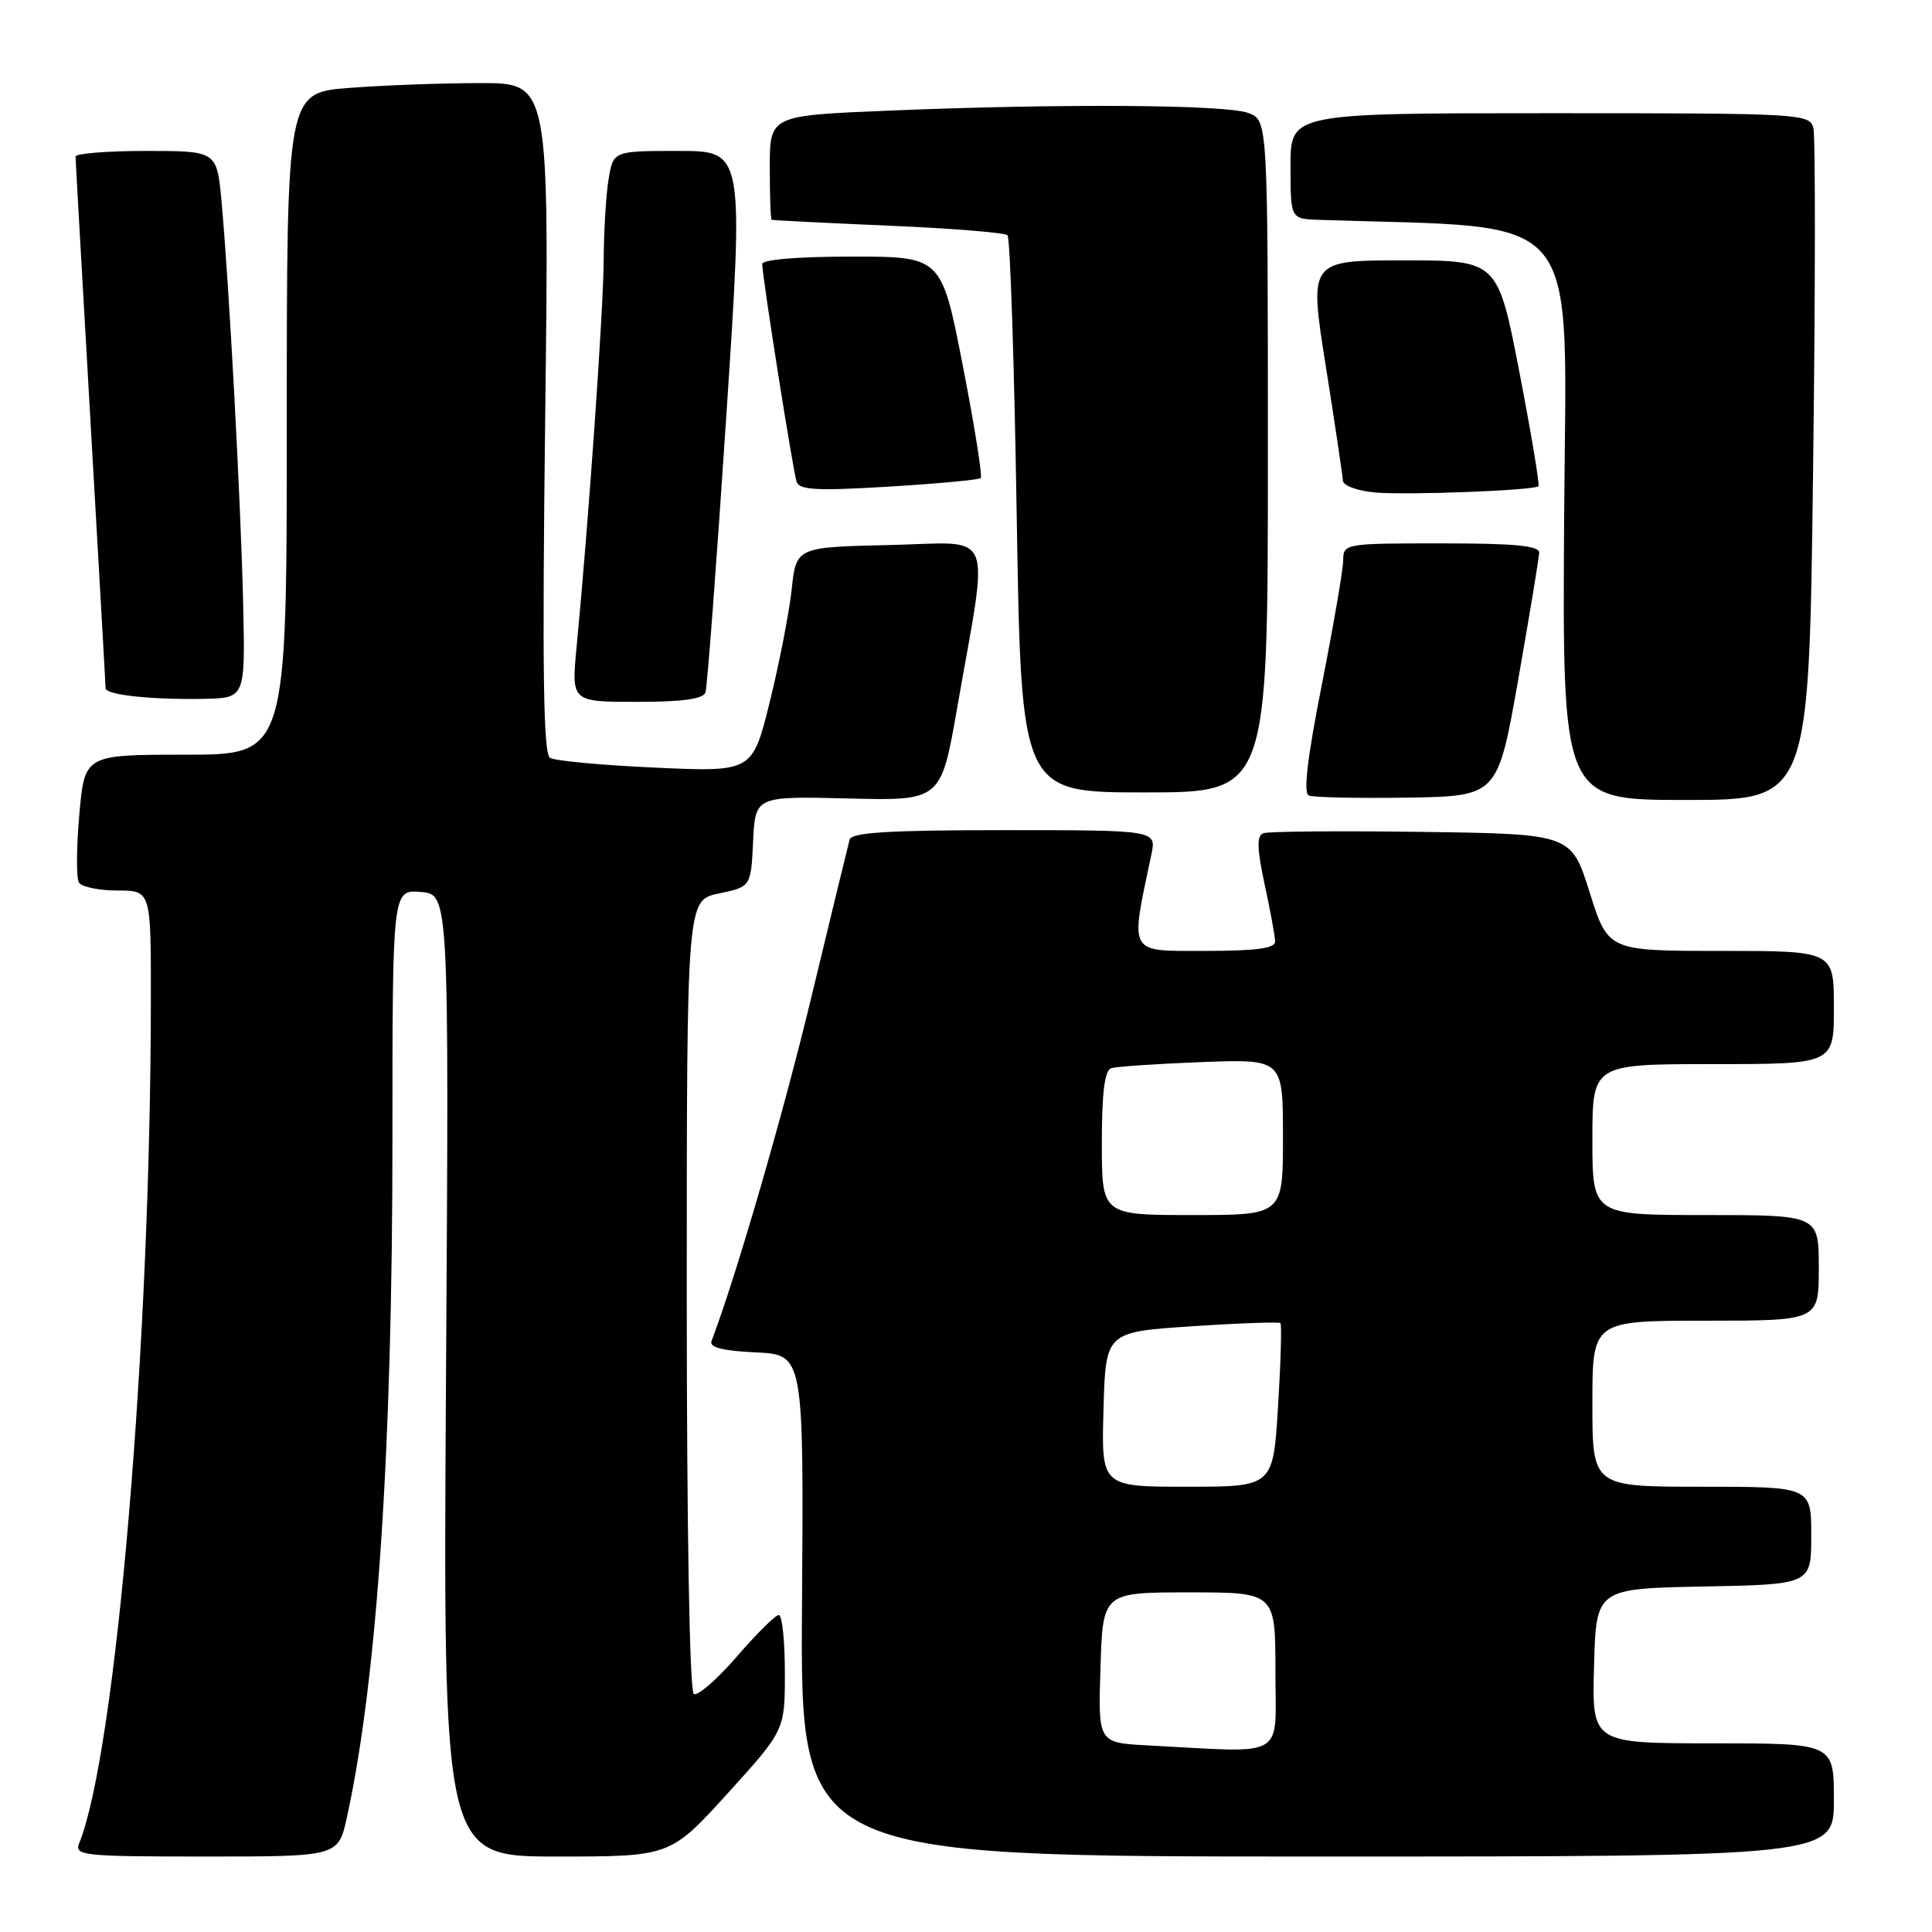 <?xml version="1.0" encoding="UTF-8" standalone="no"?>
<!DOCTYPE svg PUBLIC "-//W3C//DTD SVG 1.1//EN" "http://www.w3.org/Graphics/SVG/1.1/DTD/svg11.dtd" >
<svg xmlns="http://www.w3.org/2000/svg" xmlns:xlink="http://www.w3.org/1999/xlink" version="1.1" viewBox="0 0 256 256">
 <g >
 <path fill="currentColor"
d=" M 45.98 240.75 C 49.97 222.51 52.00 192.22 52.00 151.00 C 52.00 117.88 52.00 117.88 55.75 118.19 C 59.50 118.50 59.50 118.50 59.10 182.25 C 58.70 246.00 58.70 246.00 73.76 246.00 C 88.81 246.00 88.81 246.00 96.41 237.64 C 104.00 229.27 104.00 229.27 104.00 221.64 C 104.00 217.44 103.64 214.00 103.19 214.00 C 102.75 214.00 100.24 216.48 97.62 219.52 C 95.00 222.55 92.44 224.77 91.93 224.46 C 91.38 224.11 91.00 202.71 91.00 171.58 C 91.00 119.28 91.00 119.28 95.25 118.39 C 99.50 117.50 99.50 117.50 99.79 111.50 C 100.08 105.50 100.08 105.50 112.38 105.80 C 124.68 106.11 124.68 106.11 126.83 93.80 C 131.07 69.50 132.06 71.90 117.89 72.22 C 105.50 72.50 105.50 72.50 104.90 78.11 C 104.57 81.19 103.26 87.89 102.00 93.00 C 99.70 102.29 99.70 102.29 86.88 101.72 C 79.82 101.40 73.52 100.82 72.88 100.42 C 71.99 99.88 71.84 88.68 72.24 55.35 C 72.78 11.00 72.78 11.00 63.64 11.01 C 58.61 11.01 50.79 11.30 46.25 11.65 C 38.00 12.30 38.00 12.30 38.00 56.15 C 38.00 100.00 38.00 100.00 24.60 100.00 C 11.21 100.00 11.21 100.00 10.51 107.94 C 10.12 112.30 10.10 116.35 10.46 116.94 C 10.82 117.52 13.12 118.00 15.56 118.00 C 20.00 118.00 20.00 118.00 19.99 132.25 C 19.98 177.93 15.38 232.13 10.49 244.25 C 9.84 245.88 11.02 246.00 27.31 246.00 C 44.83 246.00 44.83 246.00 45.98 240.75 Z  M 243.00 238.50 C 243.00 231.00 243.00 231.00 226.97 231.00 C 210.93 231.00 210.93 231.00 211.22 220.75 C 211.50 210.50 211.50 210.50 225.75 210.22 C 240.00 209.95 240.00 209.95 240.00 203.47 C 240.00 197.00 240.00 197.00 225.50 197.00 C 211.00 197.00 211.00 197.00 211.00 186.00 C 211.00 175.00 211.00 175.00 226.00 175.00 C 241.00 175.00 241.00 175.00 241.00 168.00 C 241.00 161.00 241.00 161.00 226.00 161.00 C 211.00 161.00 211.00 161.00 211.00 151.00 C 211.00 141.00 211.00 141.00 227.00 141.00 C 243.00 141.00 243.00 141.00 243.00 133.50 C 243.00 126.00 243.00 126.00 228.04 126.00 C 213.08 126.00 213.08 126.00 210.64 118.25 C 208.20 110.50 208.20 110.50 188.38 110.23 C 177.48 110.08 168.03 110.16 167.39 110.41 C 166.51 110.74 166.55 112.41 167.57 117.18 C 168.32 120.65 168.95 124.06 168.96 124.75 C 168.99 125.66 166.48 126.00 159.65 126.00 C 149.38 126.00 149.73 126.63 152.56 113.25 C 153.25 110.00 153.25 110.00 133.09 110.00 C 117.82 110.00 112.85 110.30 112.58 111.25 C 112.39 111.94 110.12 121.28 107.54 132.00 C 103.81 147.54 97.54 169.13 94.28 177.70 C 93.96 178.54 95.74 178.99 100.16 179.20 C 106.50 179.50 106.50 179.50 106.27 212.75 C 106.04 246.00 106.04 246.00 174.52 246.00 C 243.00 246.00 243.00 246.00 243.00 238.50 Z  M 201.18 90.00 C 202.68 81.47 203.92 73.94 203.95 73.25 C 203.99 72.31 200.76 72.00 191.00 72.00 C 178.19 72.00 178.00 72.03 177.98 74.25 C 177.97 75.49 176.69 82.90 175.15 90.72 C 173.24 100.37 172.68 105.09 173.42 105.41 C 174.01 105.66 179.89 105.79 186.48 105.69 C 198.45 105.50 198.45 105.50 201.18 90.00 Z  M 240.24 62.46 C 240.55 38.51 240.56 18.04 240.28 16.96 C 239.78 15.06 238.70 15.00 205.38 15.00 C 171.00 15.00 171.00 15.00 171.00 22.00 C 171.00 29.00 171.00 29.00 174.75 29.13 C 210.32 30.32 207.52 26.95 207.26 68.25 C 207.01 106.00 207.01 106.00 223.35 106.00 C 239.70 106.00 239.70 106.00 240.24 62.46 Z  M 168.00 60.48 C 168.00 15.95 168.00 15.95 165.43 14.98 C 162.49 13.85 140.66 13.71 117.75 14.66 C 102.00 15.31 102.00 15.31 102.00 22.16 C 102.00 25.92 102.11 29.06 102.25 29.12 C 102.39 29.19 109.33 29.54 117.69 29.90 C 126.04 30.25 133.16 30.83 133.50 31.17 C 133.85 31.51 134.40 48.27 134.72 68.40 C 135.32 105.00 135.32 105.00 151.66 105.00 C 168.00 105.00 168.00 105.00 168.00 60.48 Z  M 32.22 80.00 C 31.91 66.53 30.36 37.70 29.36 26.75 C 28.74 20.00 28.74 20.00 19.37 20.00 C 14.22 20.00 10.00 20.34 10.01 20.75 C 10.01 21.16 10.91 37.02 12.00 56.00 C 13.09 74.97 13.99 90.81 13.99 91.19 C 14.00 92.08 20.02 92.73 27.00 92.60 C 32.50 92.50 32.50 92.50 32.22 80.00 Z  M 93.48 91.75 C 93.71 91.06 94.95 74.64 96.23 55.25 C 98.56 20.00 98.56 20.00 89.91 20.00 C 81.26 20.00 81.26 20.00 80.64 23.75 C 80.30 25.81 80.01 30.65 79.99 34.50 C 79.96 41.01 78.00 69.07 76.40 85.75 C 75.71 93.00 75.71 93.00 84.39 93.00 C 90.44 93.00 93.19 92.62 93.48 91.75 Z  M 203.85 64.43 C 204.04 64.27 202.90 57.47 201.33 49.32 C 198.46 34.50 198.46 34.50 185.96 34.50 C 173.45 34.50 173.45 34.50 175.67 48.50 C 176.89 56.20 177.91 63.04 177.94 63.69 C 177.98 64.36 179.88 65.05 182.25 65.26 C 186.46 65.63 203.18 64.99 203.85 64.43 Z  M 129.95 63.35 C 130.20 63.12 129.13 56.42 127.58 48.47 C 124.76 34.00 124.76 34.00 112.88 34.00 C 105.74 34.00 101.00 34.39 101.00 34.99 C 101.00 36.62 105.07 62.40 105.56 63.85 C 105.92 64.93 108.31 65.06 117.76 64.48 C 124.22 64.09 129.70 63.58 129.95 63.35 Z  M 152.00 231.27 C 145.50 230.92 145.50 230.92 145.82 220.96 C 146.13 211.00 146.13 211.00 157.57 211.00 C 169.00 211.00 169.00 211.00 169.00 221.50 C 169.00 233.27 170.76 232.25 152.00 231.27 Z  M 146.22 186.75 C 146.50 176.50 146.50 176.50 157.91 175.74 C 164.18 175.32 169.47 175.14 169.66 175.32 C 169.85 175.51 169.71 180.47 169.35 186.33 C 168.70 197.00 168.70 197.00 157.31 197.00 C 145.93 197.00 145.93 197.00 146.22 186.75 Z  M 146.00 151.47 C 146.00 144.72 146.37 141.82 147.25 141.54 C 147.94 141.32 153.34 140.96 159.25 140.73 C 170.00 140.33 170.00 140.33 170.00 150.66 C 170.00 161.00 170.00 161.00 158.00 161.00 C 146.00 161.00 146.00 161.00 146.00 151.47 Z "/>
</g>
</svg>